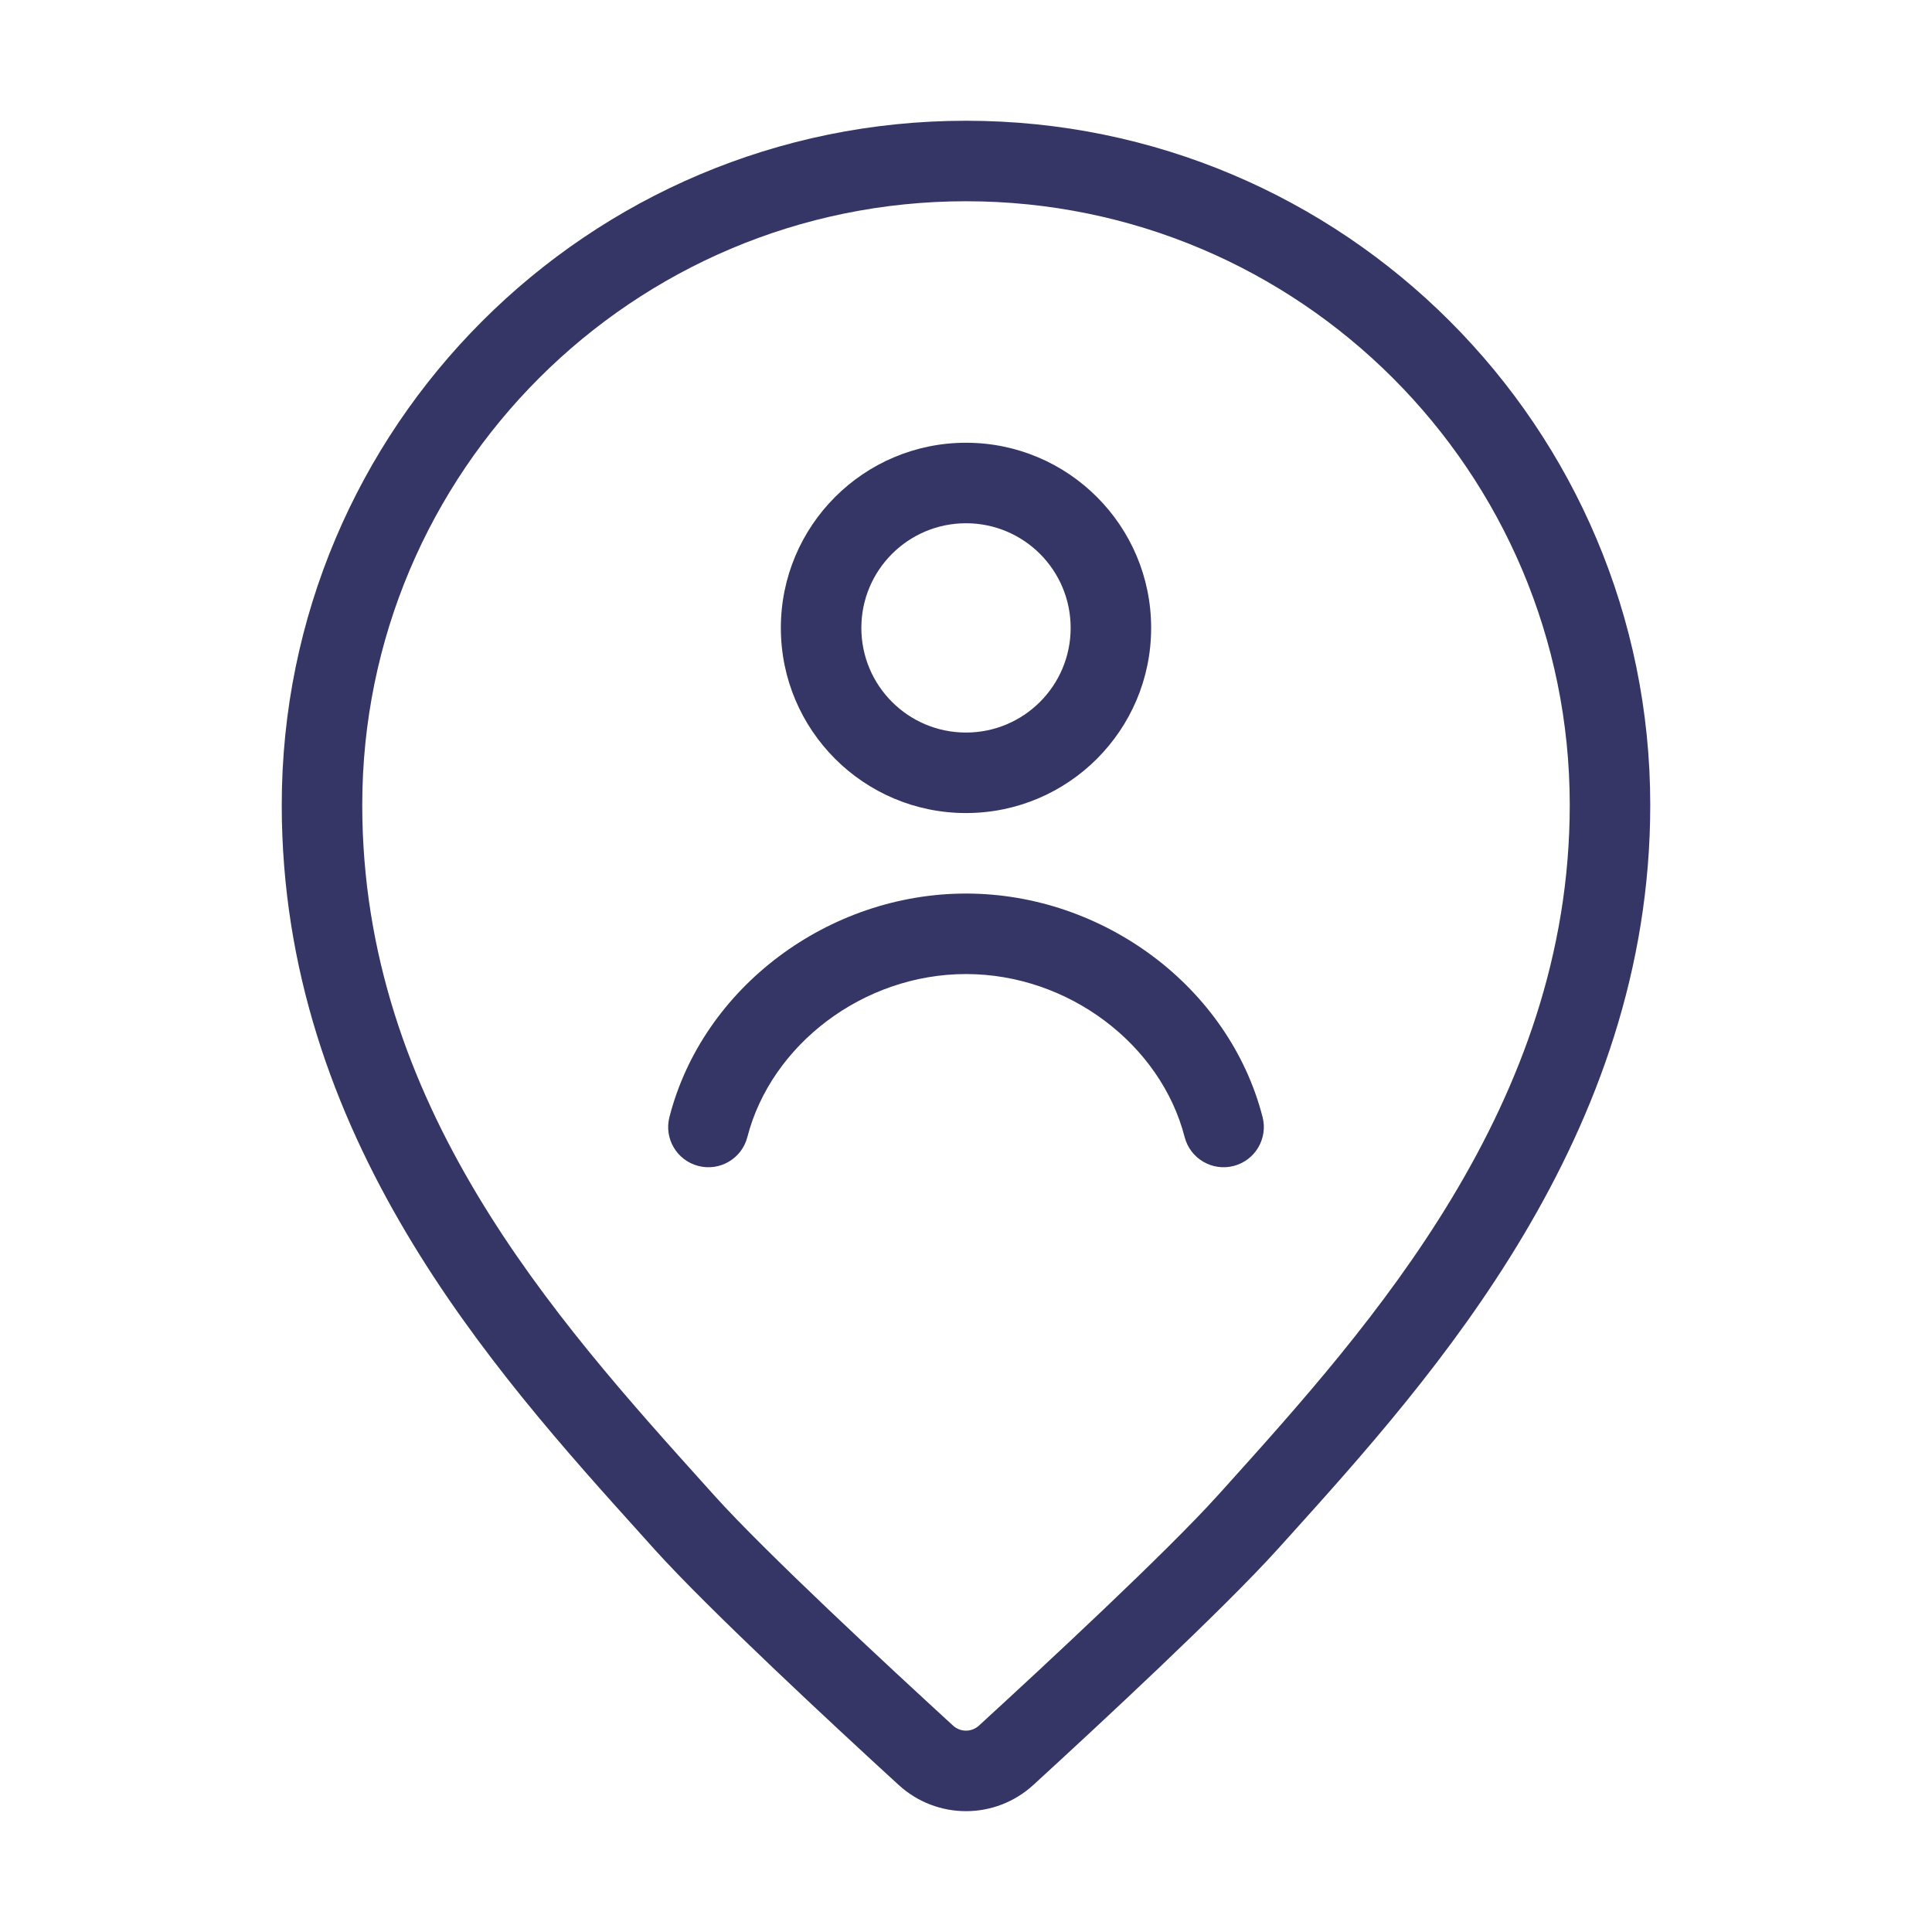 <svg width="24" height="24" viewBox="0 0 24 24" fill="none" xmlns="http://www.w3.org/2000/svg">
<path d="M12 12.1C10.724 12.1 9.579 12.978 9.284 14.125C9.215 14.392 8.943 14.553 8.675 14.484C8.408 14.415 8.247 14.143 8.316 13.876C8.731 12.262 10.294 11.1 12 11.1C13.706 11.1 15.269 12.262 15.684 13.876C15.753 14.143 15.592 14.415 15.325 14.484C15.057 14.553 14.785 14.392 14.716 14.125C14.421 12.978 13.276 12.1 12 12.1Z" fill="#353566"/>
<path fill-rule="evenodd" clip-rule="evenodd" d="M12 5.5C10.73 5.5 9.7 6.53 9.7 7.8C9.7 9.07 10.73 10.1 12 10.1C13.27 10.1 14.3 9.07 14.3 7.8C14.3 6.53 13.27 5.5 12 5.5ZM10.7 7.8C10.7 7.082 11.282 6.5 12 6.5C12.718 6.5 13.3 7.082 13.3 7.8C13.3 8.518 12.718 9.1 12 9.1C11.282 9.1 10.7 8.518 10.7 7.8Z" fill="#353566"/>
<path fill-rule="evenodd" clip-rule="evenodd" d="M3.5 10C3.5 5.306 7.306 1.5 12 1.5C16.694 1.5 20.5 5.306 20.5 10C20.5 14.11 17.797 17.108 16.015 19.086L15.872 19.244C15.199 19.991 13.632 21.445 12.838 22.172C12.363 22.608 11.637 22.608 11.162 22.172C10.368 21.445 8.801 19.991 8.128 19.244L7.979 19.078C6.117 17.013 3.5 14.11 3.5 10ZM12 2.5C7.858 2.5 4.5 5.858 4.5 10C4.5 13.72 6.884 16.368 8.782 18.476L8.872 18.576C9.504 19.279 11.03 20.695 11.838 21.435C11.93 21.52 12.07 21.52 12.162 21.435C12.97 20.695 14.495 19.279 15.128 18.576L15.213 18.482C17.03 16.464 19.5 13.72 19.5 10C19.5 5.858 16.142 2.5 12 2.5Z" fill="#353566"/>
</svg>
